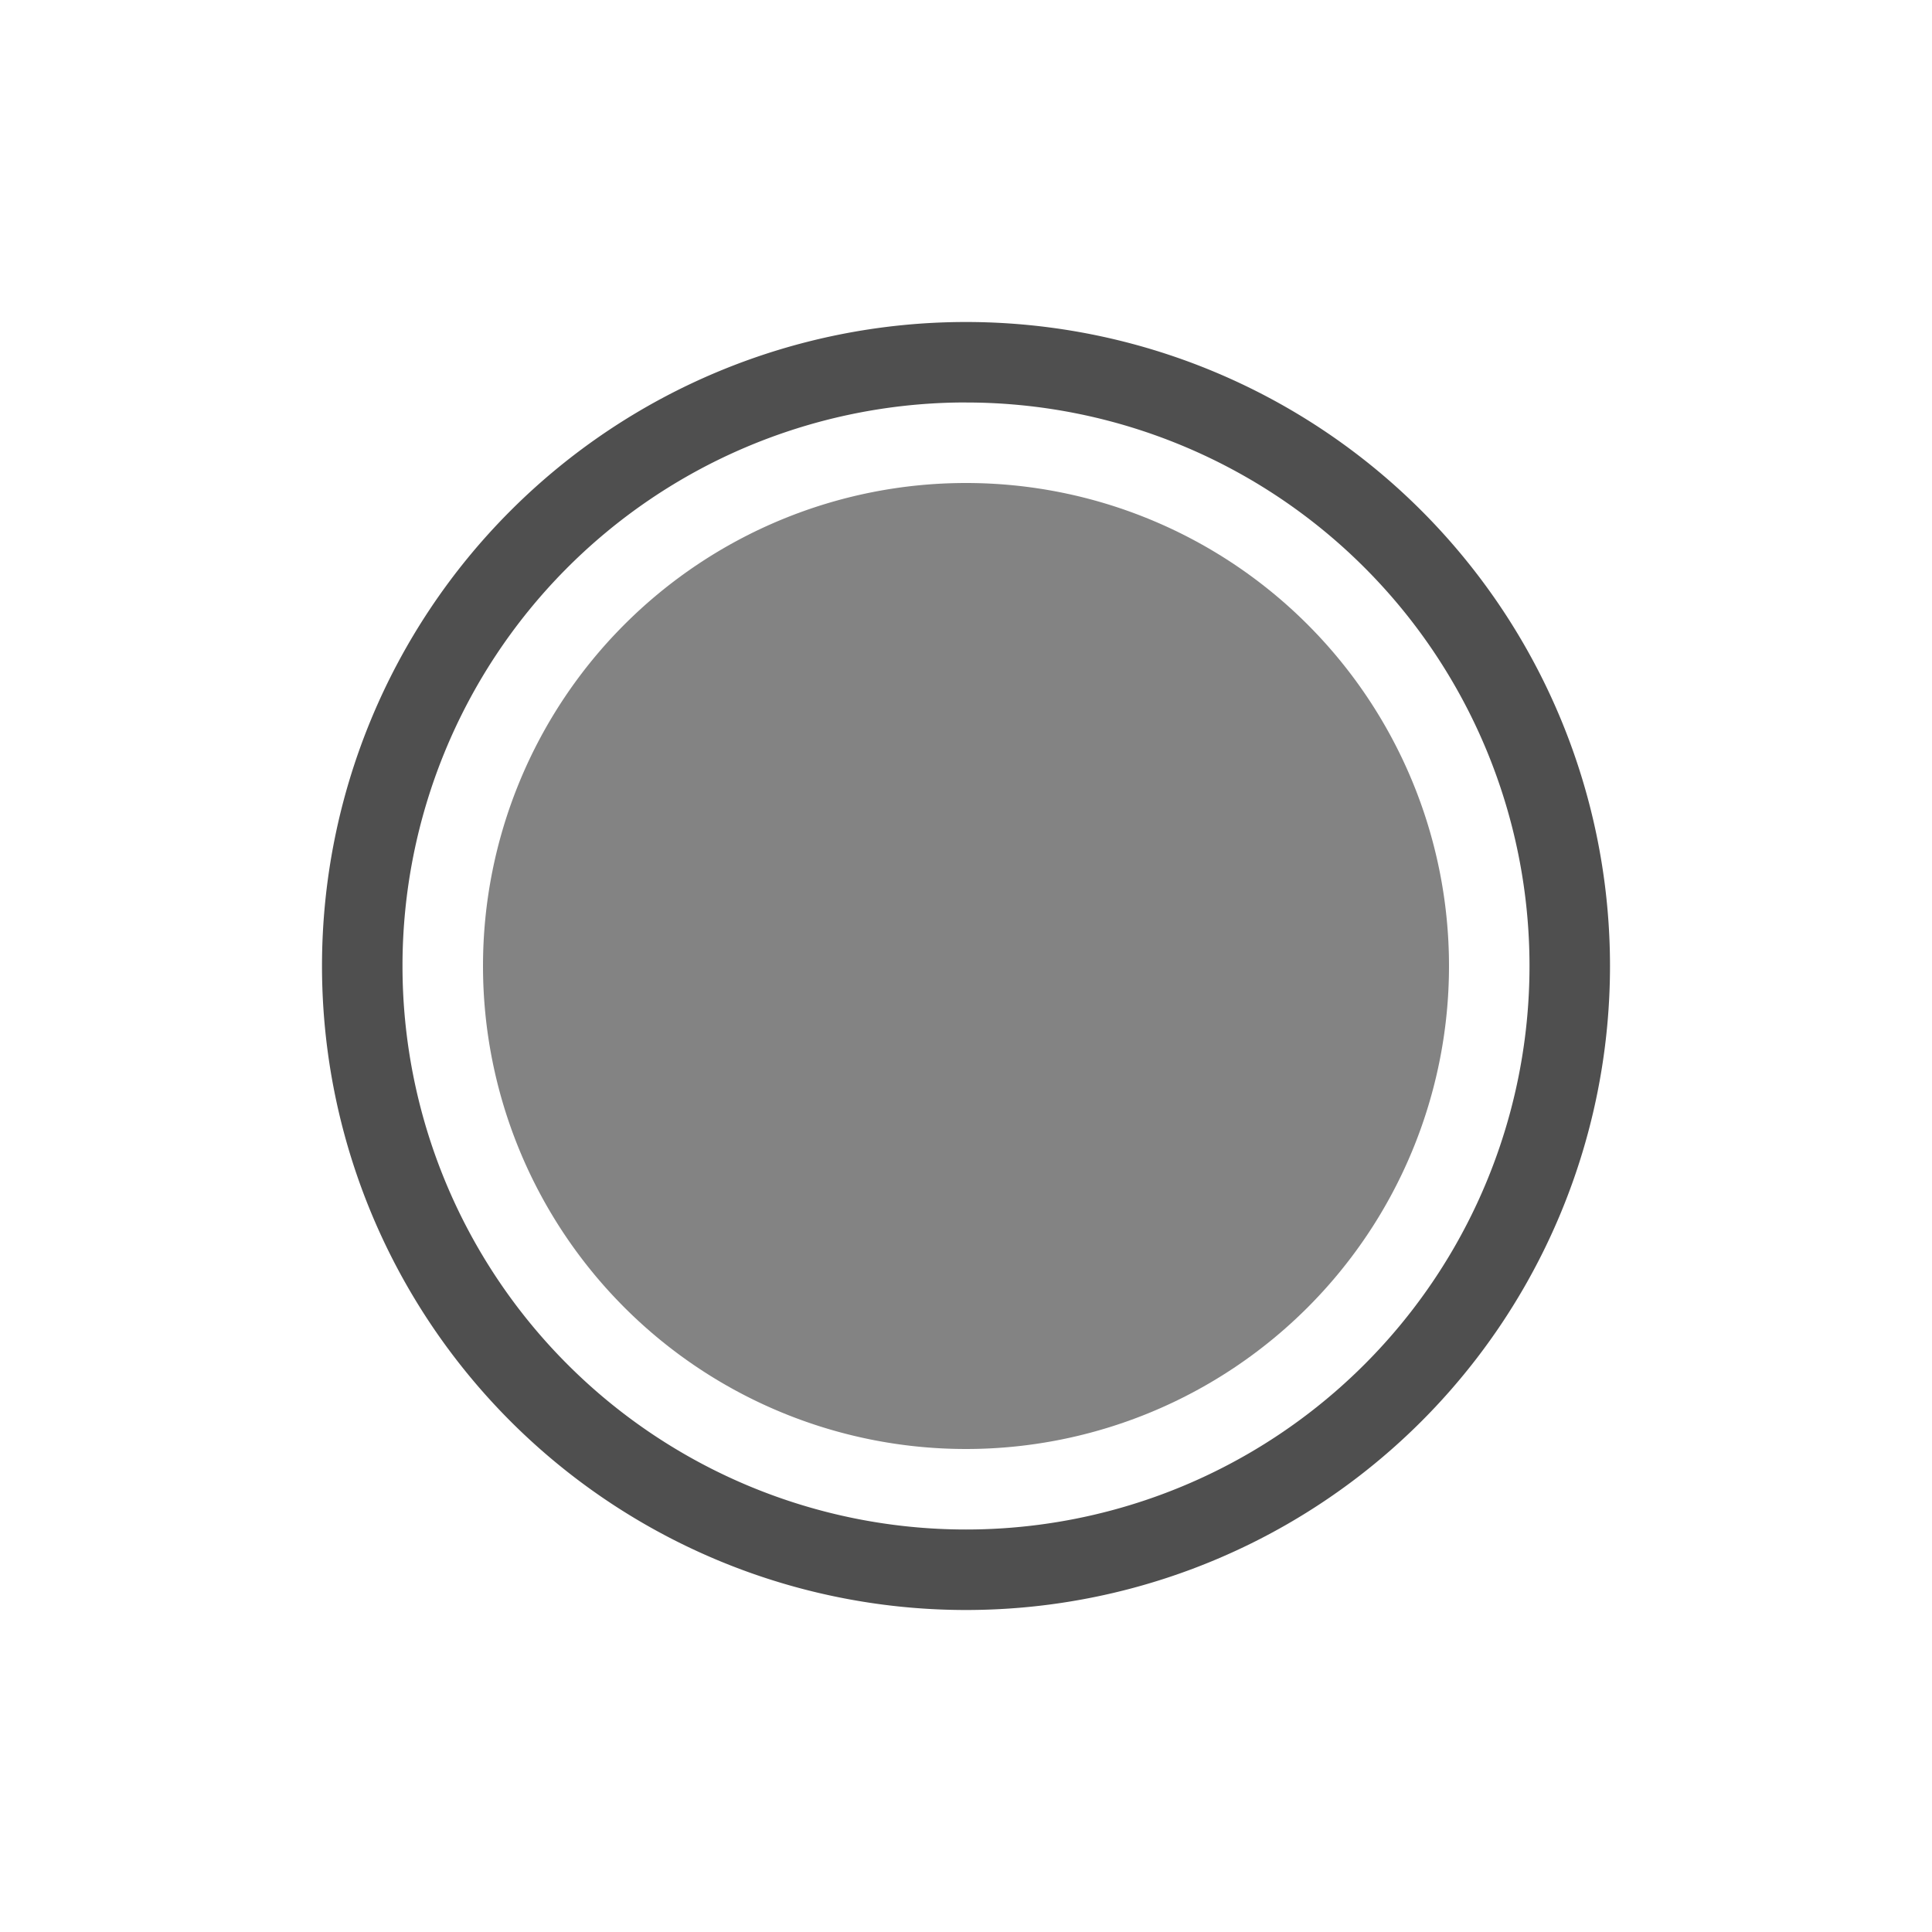 <svg xmlns="http://www.w3.org/2000/svg" width="24" height="24">
    <defs>
        <style id="current-color-scheme" type="text/css">
            .ColorScheme-Text{color:#050505;opacity:.7}
        </style>
    </defs>
    <g fill="currentColor" class="ColorScheme-Text">
        <path d="M6 12a6 6 0 0 0 6 6v-6z" class="ColorScheme-Text" opacity=".35"/>
        <path d="M18 12a6 6 0 0 1-6 6v-6z" class="ColorScheme-Text" opacity=".75"/>
        <path d="M18 12a6 6 0 0 0-6-6v6z" class="ColorScheme-Text" opacity=".5"/>
        <path d="M6 12a6 6 0 0 1 6-6v6z" class="ColorScheme-Text" opacity=".15"/>
    </g>
    <path fill="currentColor" d="M12 4a8 8 0 0 0-8 8 8 8 0 0 0 8 8 8 8 0 0 0 8-8 8 8 0 0 0-8-8zm-.094 1A7 7 0 0 1 12 5a7 7 0 0 1 7 7 7 7 0 0 1-7 7 7 7 0 0 1-7-7 7 7 0 0 1 6.906-7z" class="ColorScheme-Text"/>
</svg>

